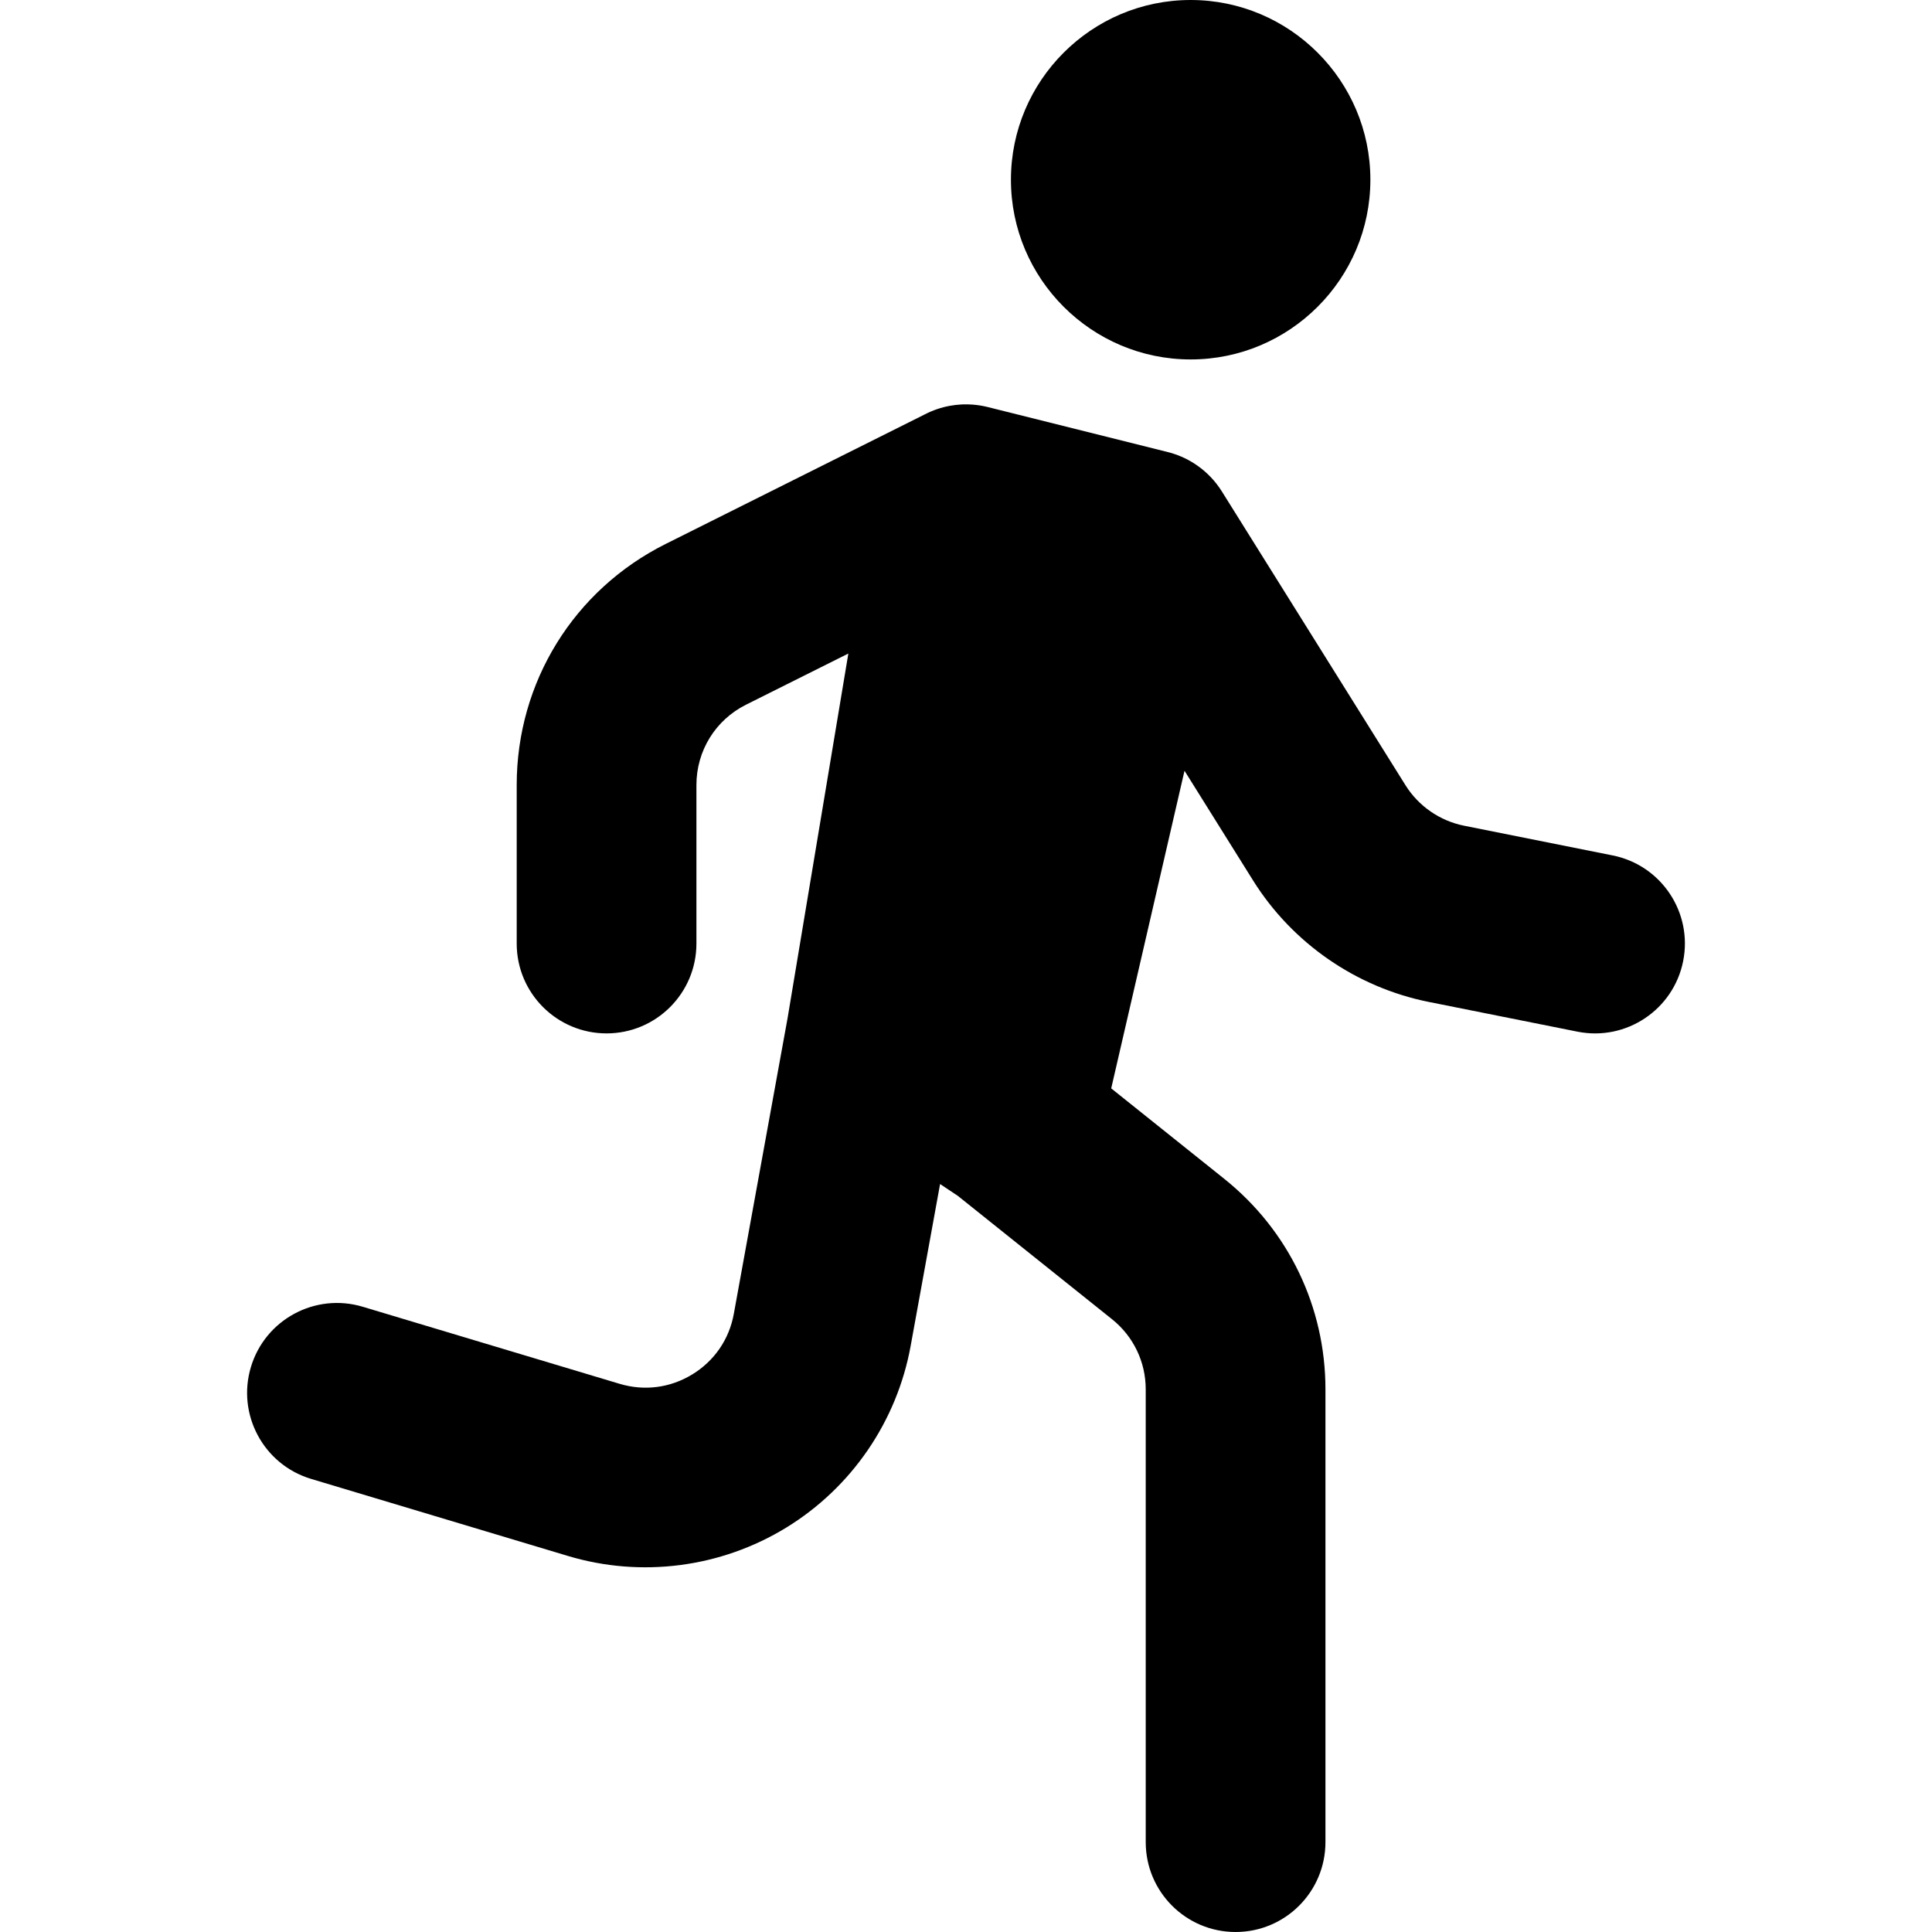 <?xml version="1.0" encoding="UTF-8"?>
<svg id="svg-icon-run" class="svg-icon" xmlns="http://www.w3.org/2000/svg" xmlns:xlink="http://www.w3.org/1999/xlink" version="1.1" viewBox="0 0 800 800">
    <path d="M511.629,800c-20.55,0-37.209-16.659-37.209-37.209v-187.49c0-11.363-5.092-21.954-13.967-29.056l-63.831-51.063-7.353-4.901-12.191,67.052c-5.676,31.219-24.448,58.632-51.503,75.212-27.056,16.579-60.004,20.858-90.4,11.741l-106.332-31.9c-19.684-5.904-30.854-26.647-24.948-46.332,5.905-19.683,26.646-30.857,46.332-24.947l106.332,31.899c10.28,3.084,20.983,1.693,30.134-3.914,9.151-5.608,15.247-14.511,17.167-25.071l22.171-121.941c.059-.372.123-.744.193-1.115l25.059-150.353-42.343,21.171c-12.686,6.343-20.568,19.096-20.568,33.282v65.633c0,20.55-16.659,37.209-37.209,37.209s-37.209-16.659-37.209-37.209v-65.633c0-42.555,23.644-80.814,61.705-99.844l107.372-53.687c3.184-1.635,6.618-2.818,10.2-3.481.038-.007.073-.014.11-.02.014-.003.031-.005.045-.008,1.541-.279,3.088-.458,4.633-.54.01,0,.017,0,.026-.001.047-.003.093-.005.14-.007.021-.001.041-.002.061-.003.044-.002.085-.004.129-.005.06-.002.117-.005.178-.007.045-.002.088-.004.133-.005.074-.003.15-.005.225-.007.005,0,.012,0,.017,0,1.184-.033,2.381-.01,3.581.072.034.002.068.005.101.007.013.001.027.002.041.003.044.003.087.006.132.01h.003c2.047.155,4.073.48,6.057.966.179.044.358.088.534.134l73.84,18.461c4.171,1.014,8.006,2.696,11.421,4.906.002.002.003.002.005.004.019.012.035.023.055.035.014.01.029.019.044.029.004.003.009.005.012.008.337.22.67.445,1,.676,3.982,2.783,7.481,6.396,10.219,10.776l76.003,121.604c5.408,8.654,14.249,14.765,24.259,16.769l61.527,12.304c20.151,4.03,33.221,23.633,29.19,43.783-4.029,20.151-23.642,33.223-43.782,29.19l-61.534-12.305c-30.026-6.01-56.547-24.343-72.769-50.302l-28.391-45.425-30.352,131.528,46.819,37.454c26.625,21.305,41.894,53.075,41.894,87.166v187.49c0,20.55-16.66,37.209-37.21,37.209ZM493.025,148.837c-41.034,0-74.419-33.383-74.419-74.419S451.991,0,493.025,0s74.418,33.385,74.418,74.418-33.384,74.419-74.418,74.419ZM493.023,74.372l.002.046c0-.032-.002-.046-.002-.046Z"/>
</svg>
